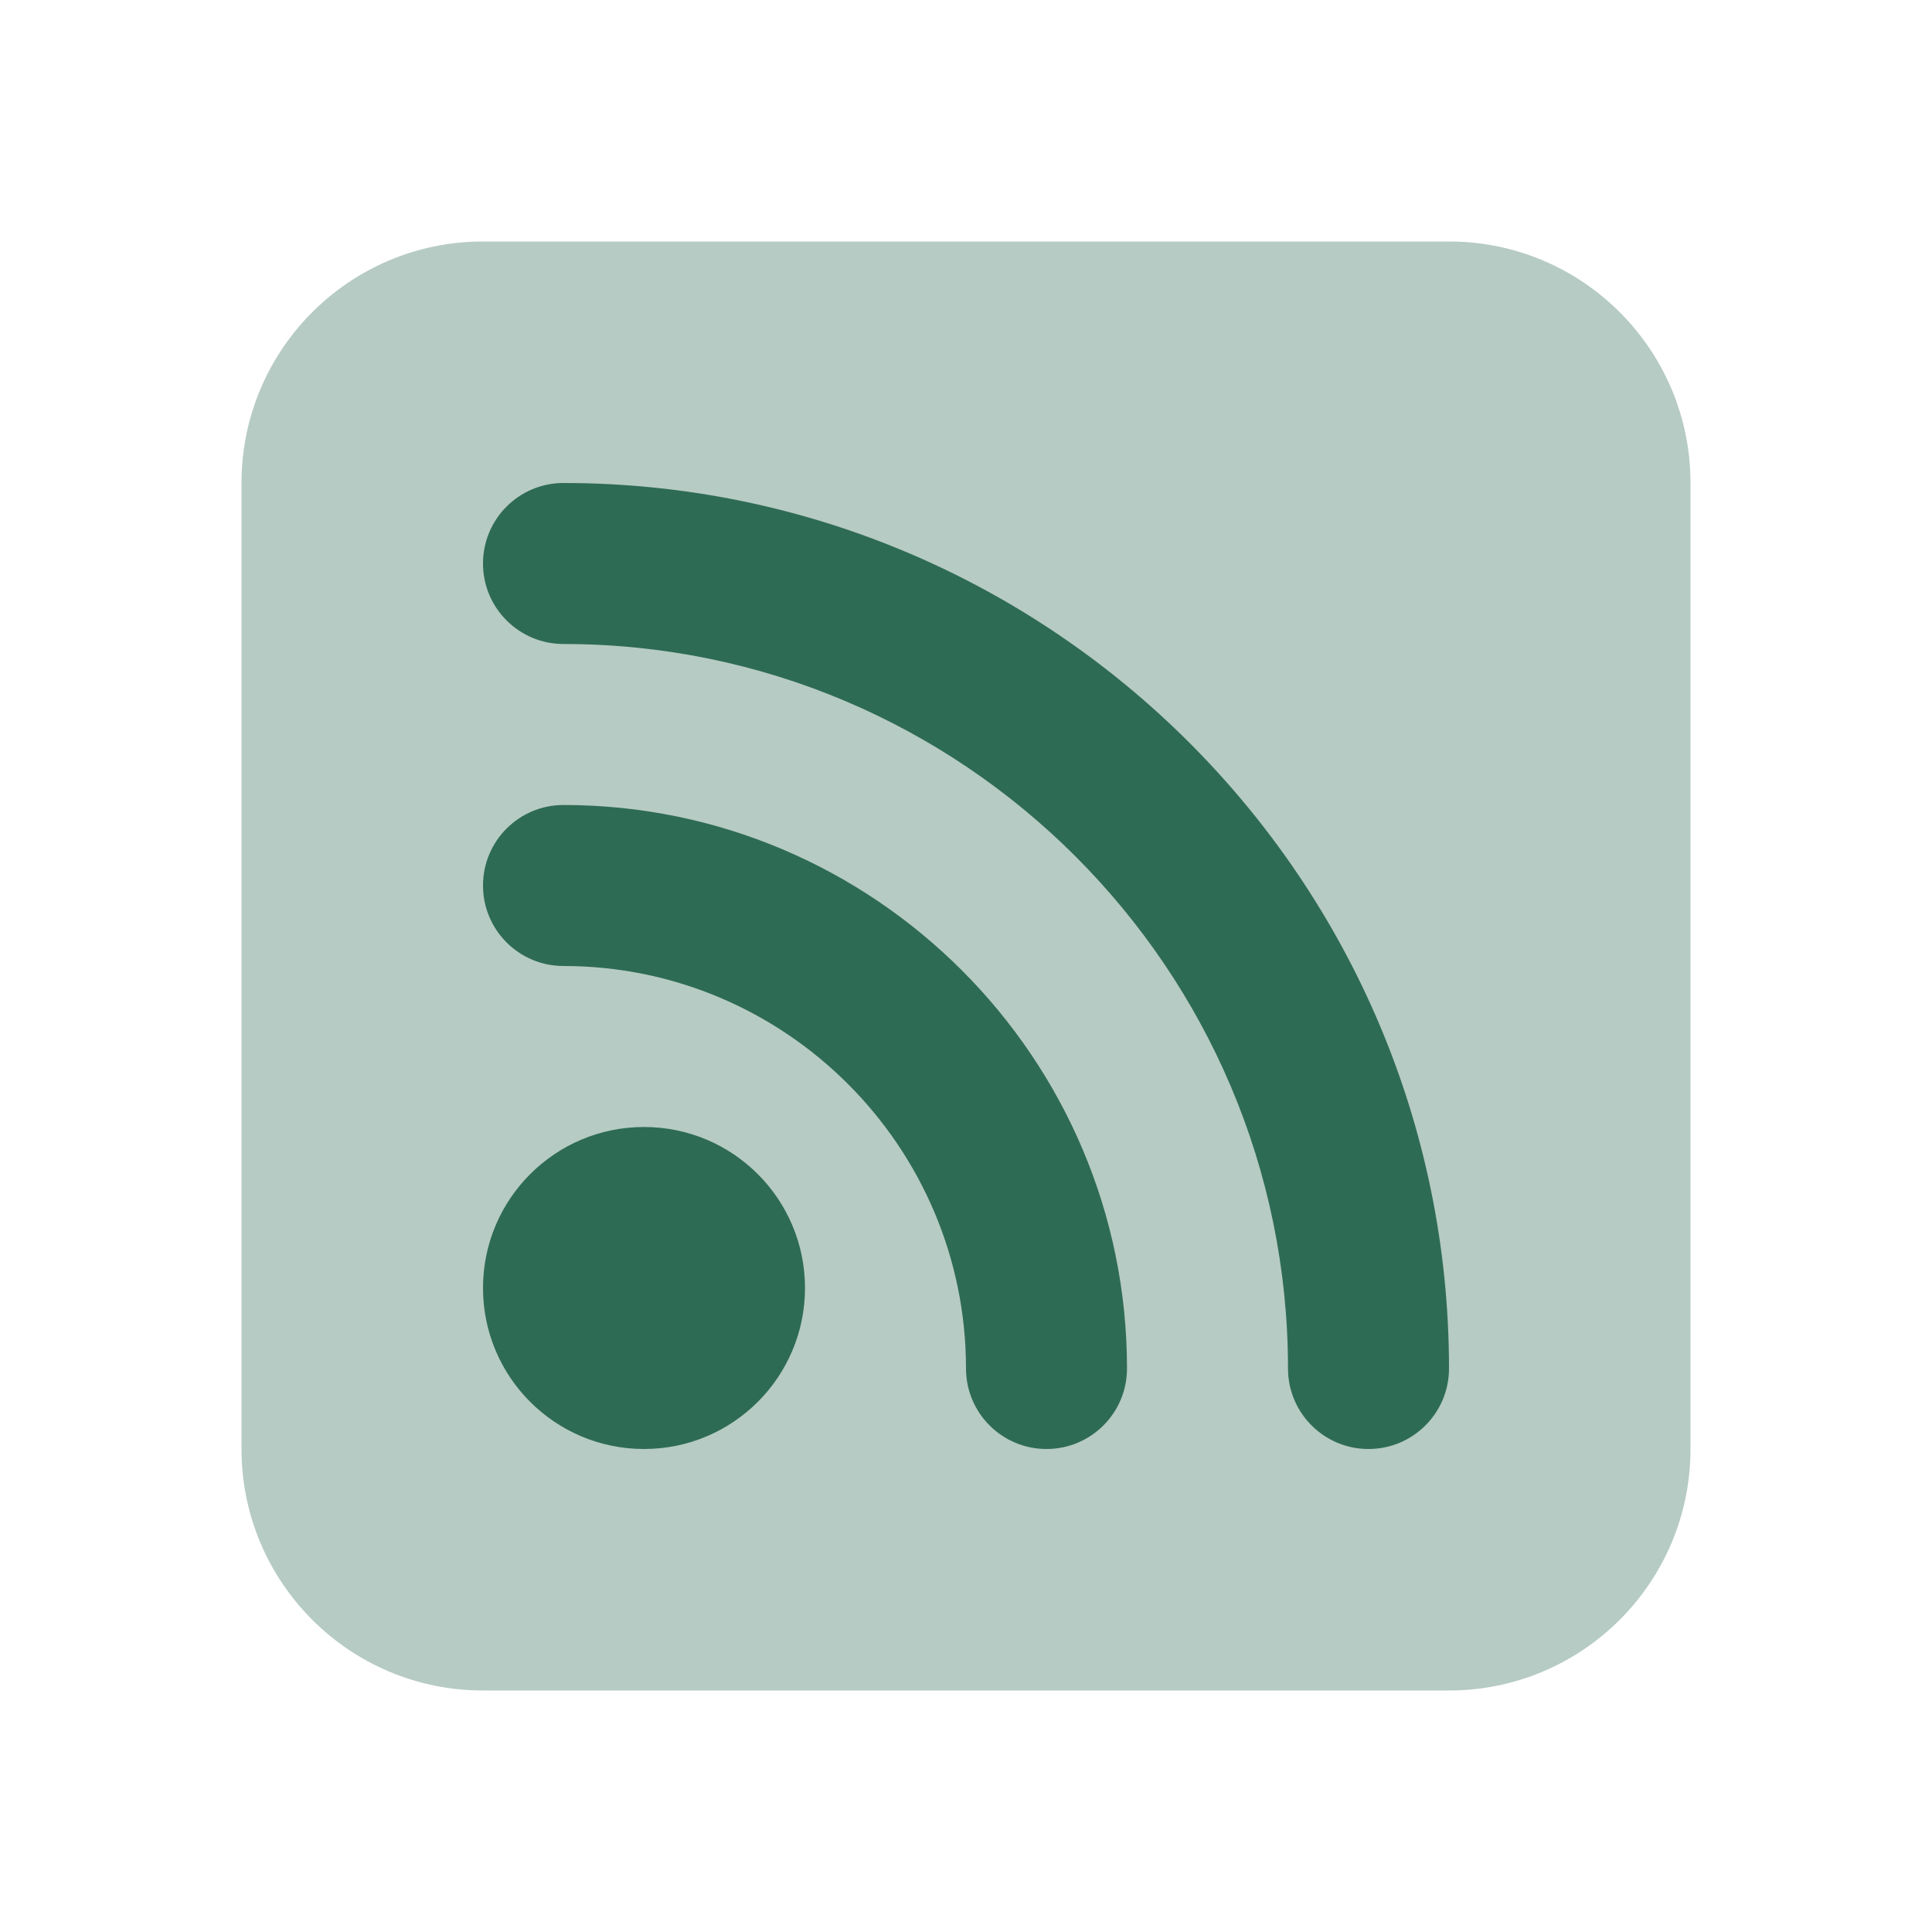 <svg xmlns="http://www.w3.org/2000/svg" viewBox="0 0 24 24">
  <path
    d="M18,21H6c-1.657,0-3-1.343-3-3V6c0-1.657,1.343-3,3-3h12c1.657,0,3,1.343,3,3v12 C21,19.657,19.657,21,18,21z"
    opacity=".35" fill="#2E6B55" />
  <circle cx="8" cy="16" r="2" fill="#2E6B55" />
  <path
    d="M13,18c-0.553,0-1-0.448-1-1c0-2.757-2.243-5-5-5c-0.553,0-1-0.448-1-1s0.447-1,1-1c3.859,0,7,3.14,7,7 C14,17.552,13.553,18,13,18z"
    fill="#2E6B55" />
  <path
    d="M17,18c-0.553,0-1-0.448-1-1c0-4.962-4.037-9-9-9C6.447,8,6,7.552,6,7s0.447-1,1-1c6.065,0,11,4.935,11,11 C18,17.552,17.553,18,17,18z"
    fill="#2E6B55" />
</svg>
